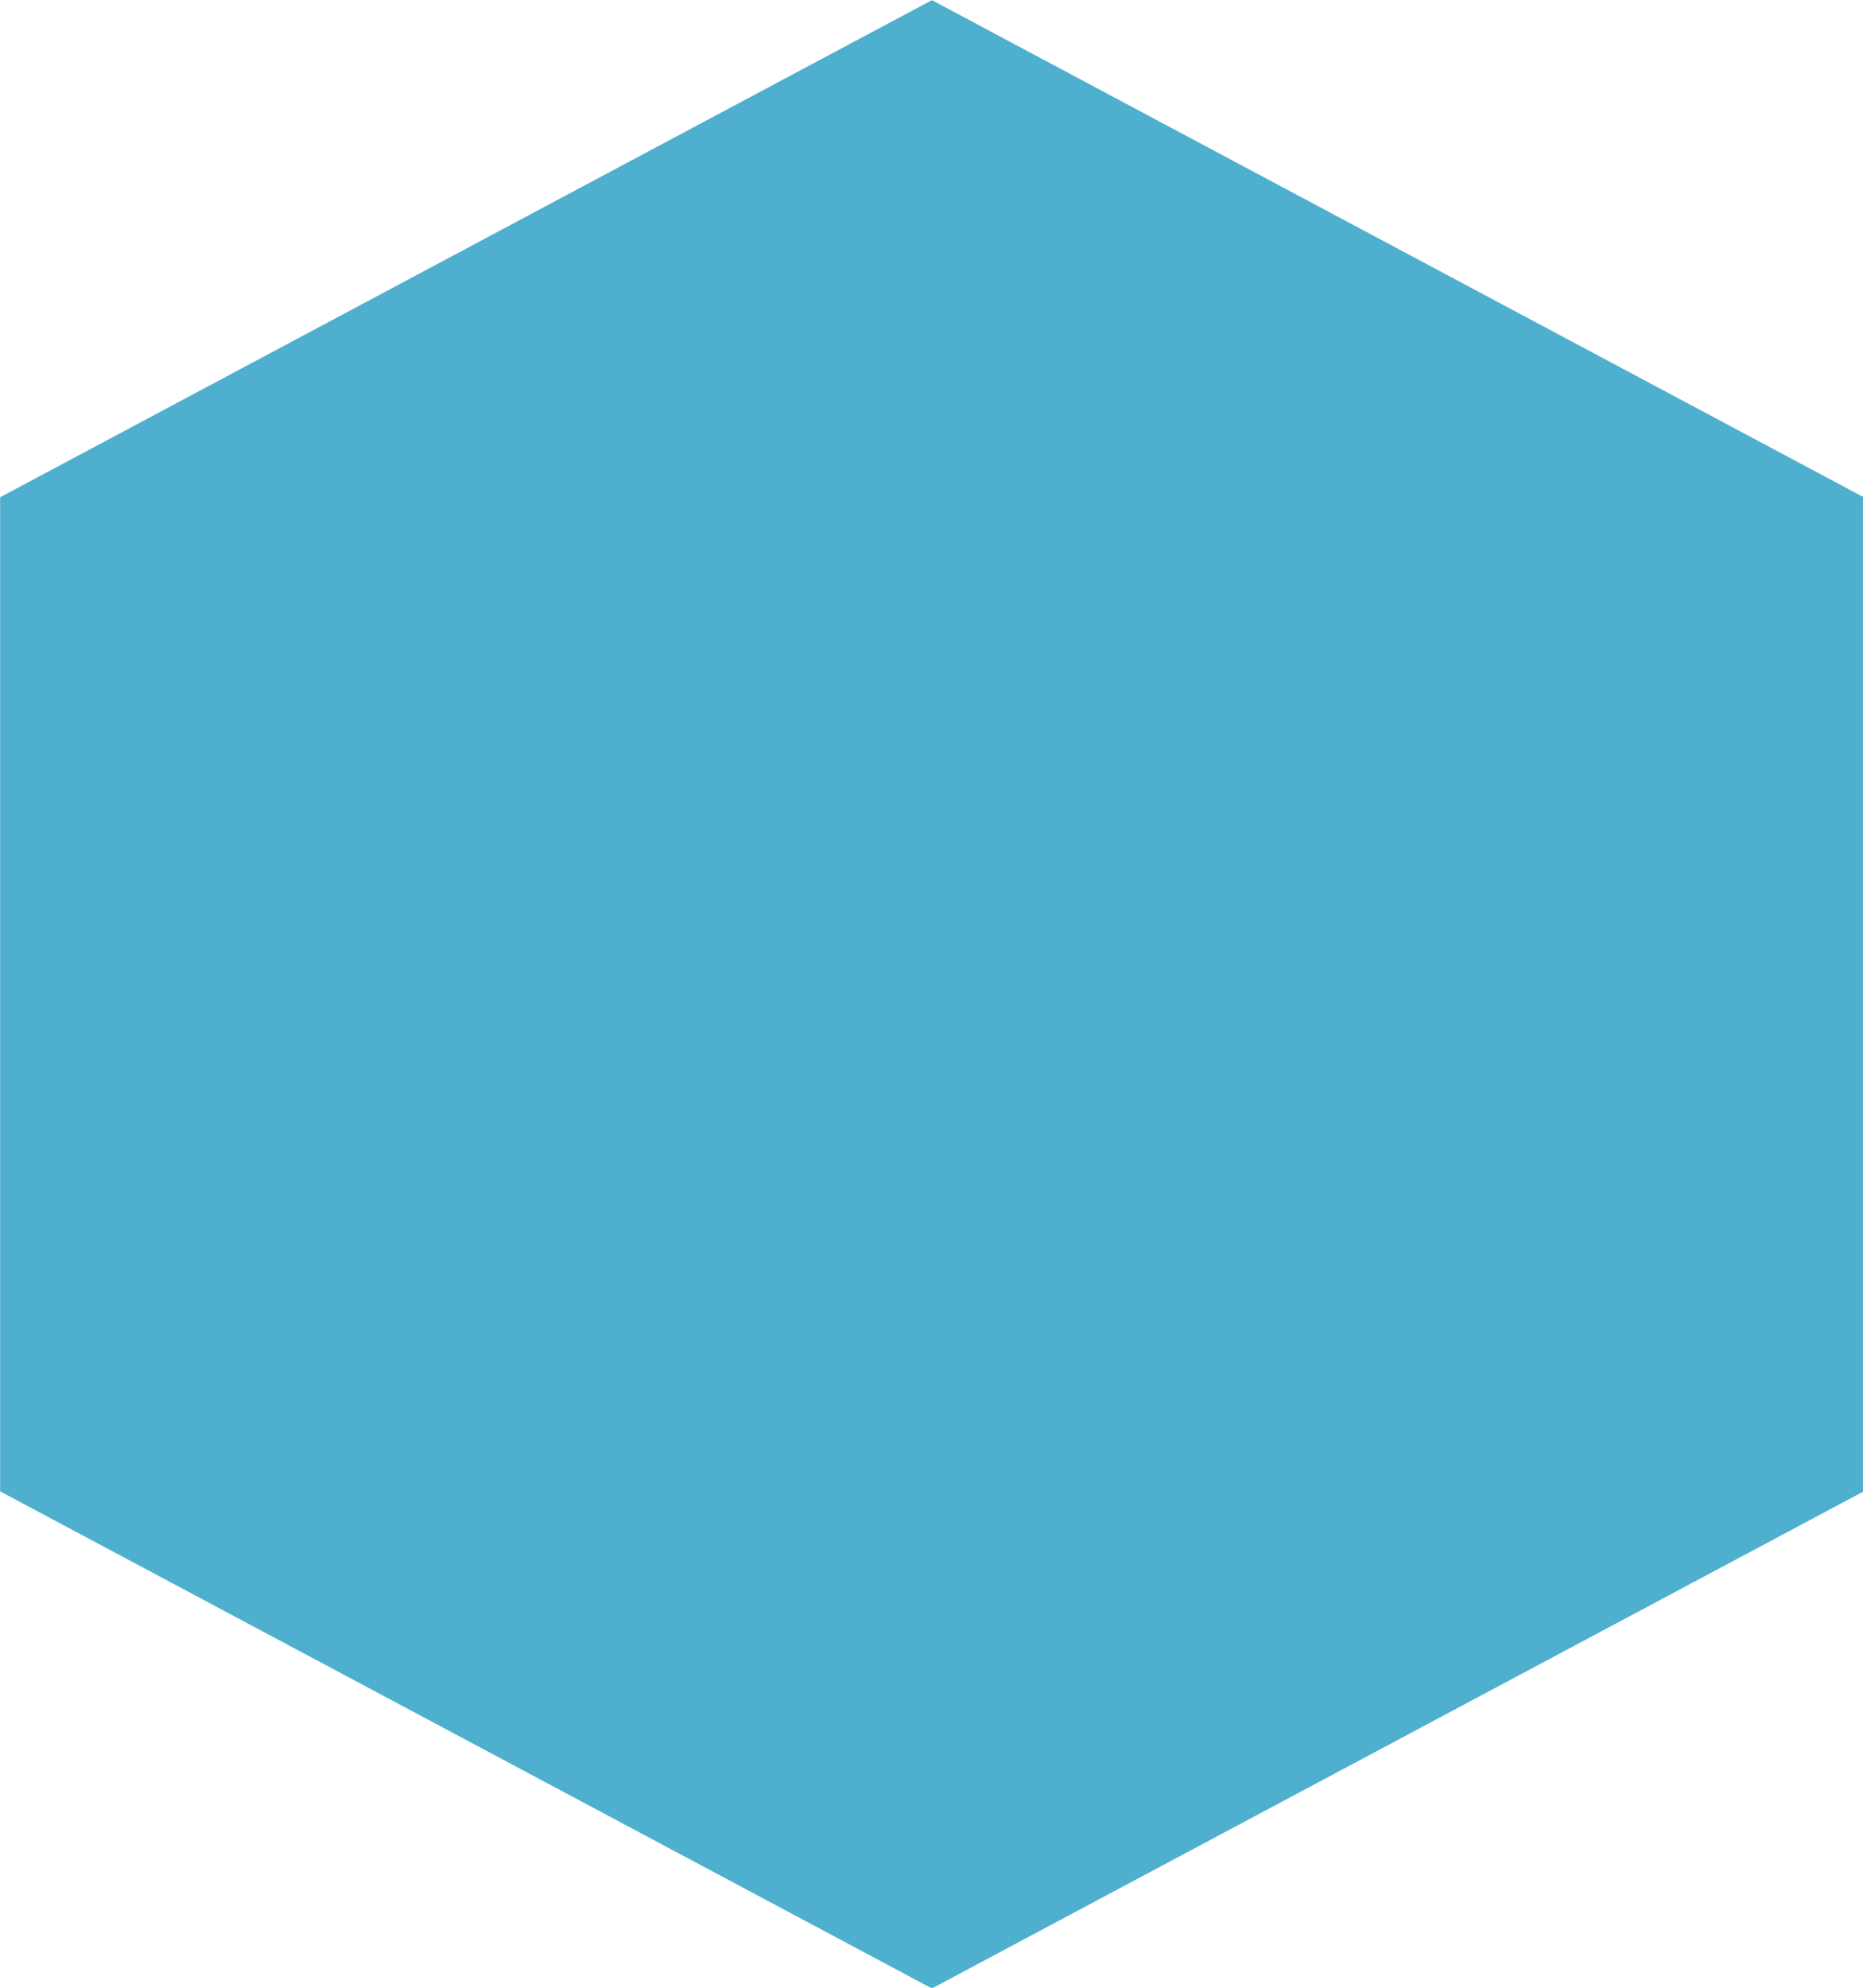 <?xml version="1.0" encoding="UTF-8" standalone="no"?>
<!-- Created with Inkscape (http://www.inkscape.org/) -->

<svg
   width="150mm"
   height="160mm"
   viewBox="0 0 150 160"
   version="1.1"
   id="svg1"
   xmlns="http://www.w3.org/2000/svg"
   xmlns:svg="http://www.w3.org/2000/svg">
  <defs
     id="defs1" />
  <g
     id="layer1"
     transform="translate(-26.371,-46.35)">
    <path
       style="fill:#4eafcf;fill-opacity:1;fill-rule:nonzero;stroke-width:0.265"
       id="path2"
       d="m 82.415,169.745 -56.664,-32.715 -1e-6,-65.43 56.664,-32.715 56.664,32.715 0,65.43 z"
       transform="matrix(1.324,0,0,1.223,-7.713,-1.194)" />
  </g>
</svg>
